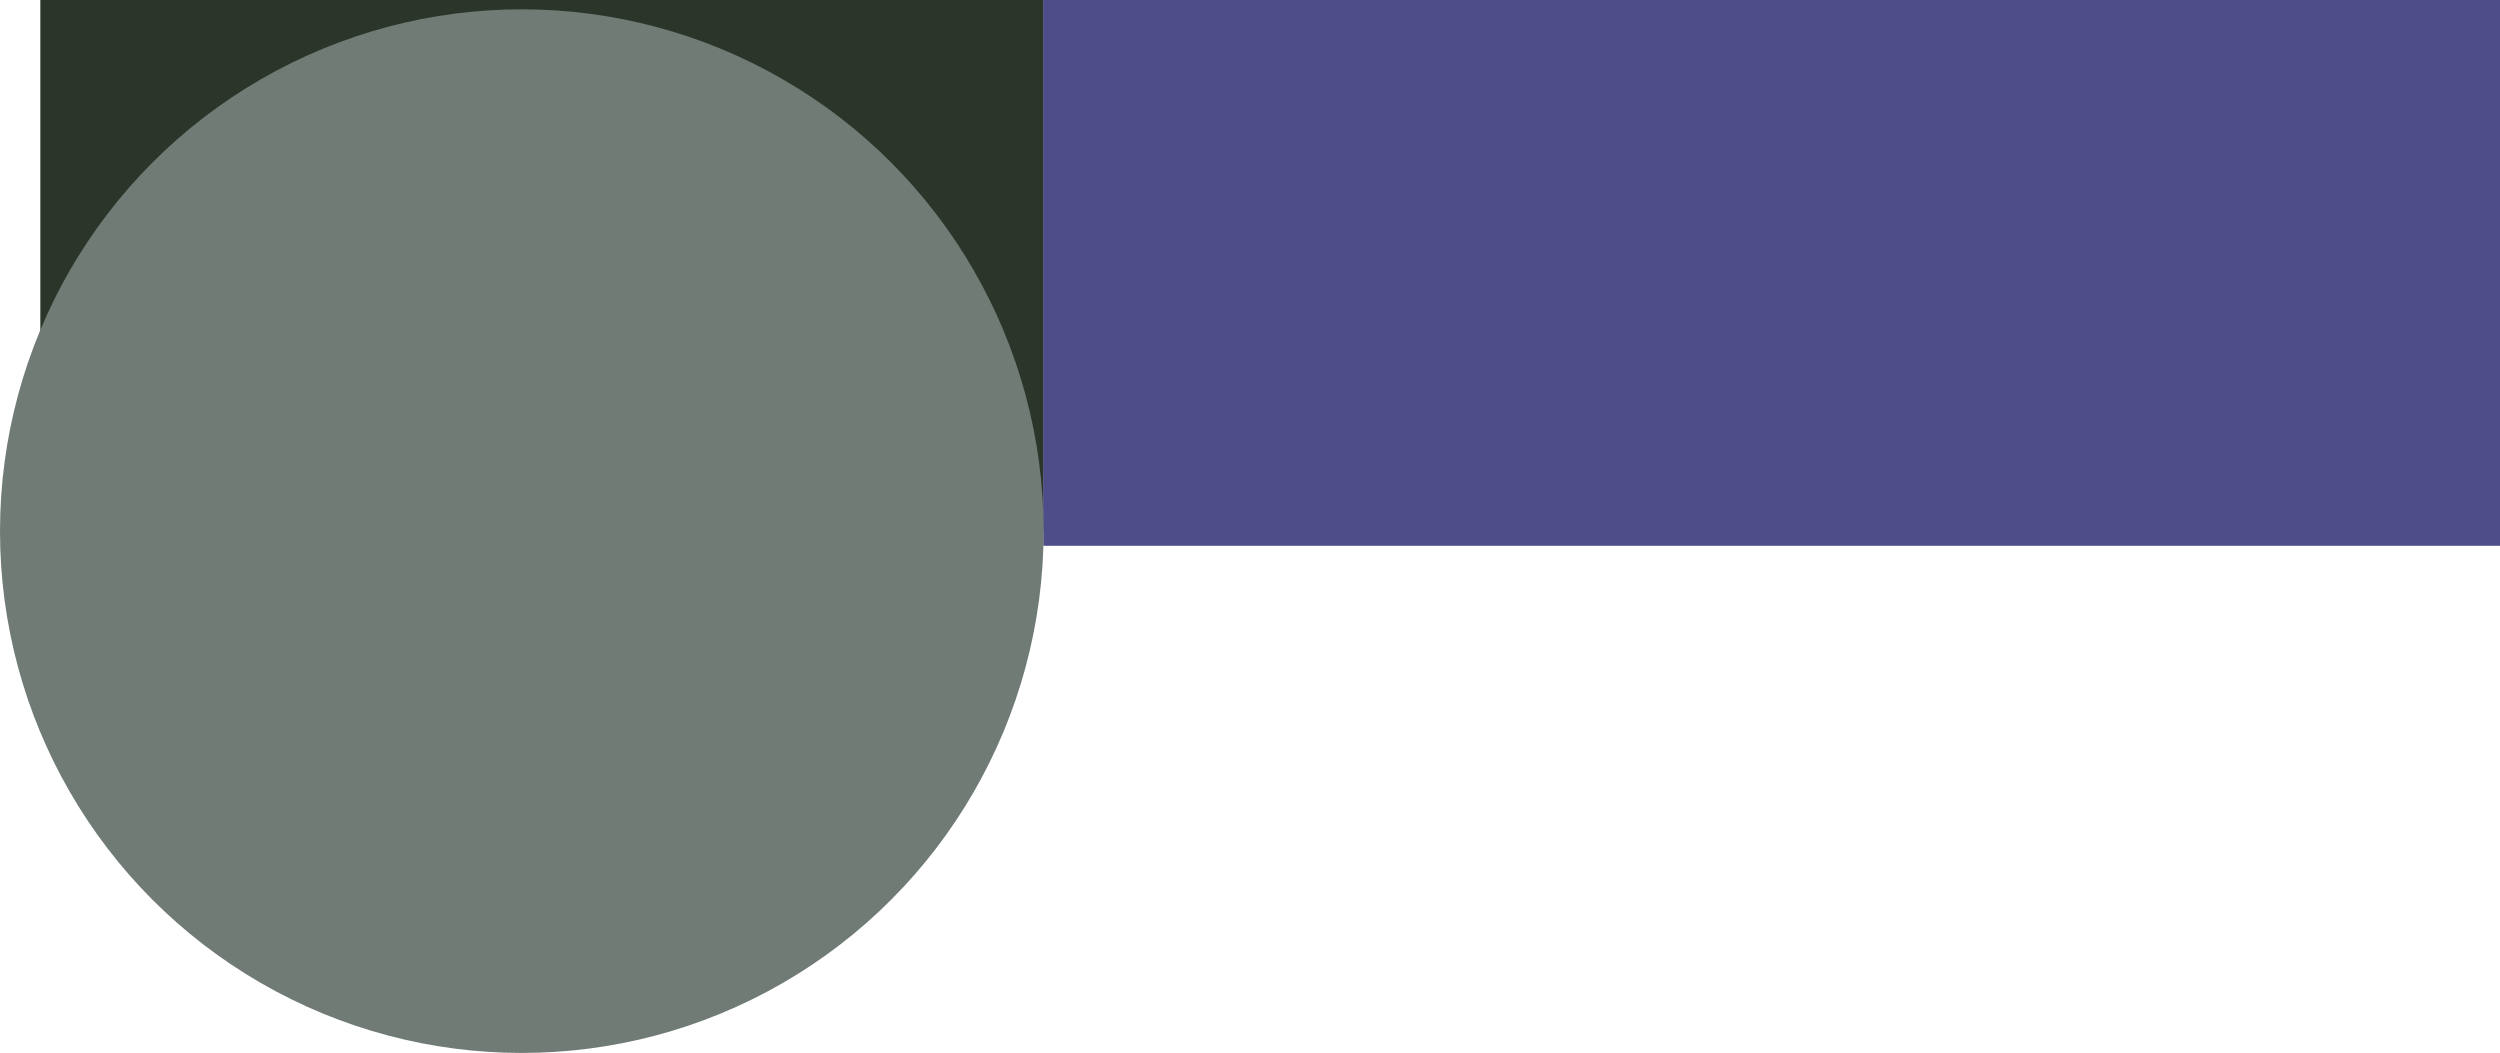 <svg id="wwa-banner" xmlns="http://www.w3.org/2000/svg" width="3088.84" height="1300.95" viewBox="0 0 3088.84 1300.95">
  <g id="Group_1268" data-name="Group 1268" transform="translate(49.798 0.092)">
    <rect id="Rectangle_7" data-name="Rectangle 7" width="1239.66" height="656.353" transform="translate(0.028 -0.092)" fill="#2b352a"/>
    <rect id="Rectangle_9" data-name="Rectangle 9" width="1799.849" height="674.353" transform="translate(1239.193 -0.092)" fill="#4f4c8a"/>
    <circle id="Ellipse_1" data-name="Ellipse 1" cx="644.708" cy="644.708" r="644.708" transform="translate(-49.798 11.443)" fill="#707b75"/>
  </g>
</svg>

